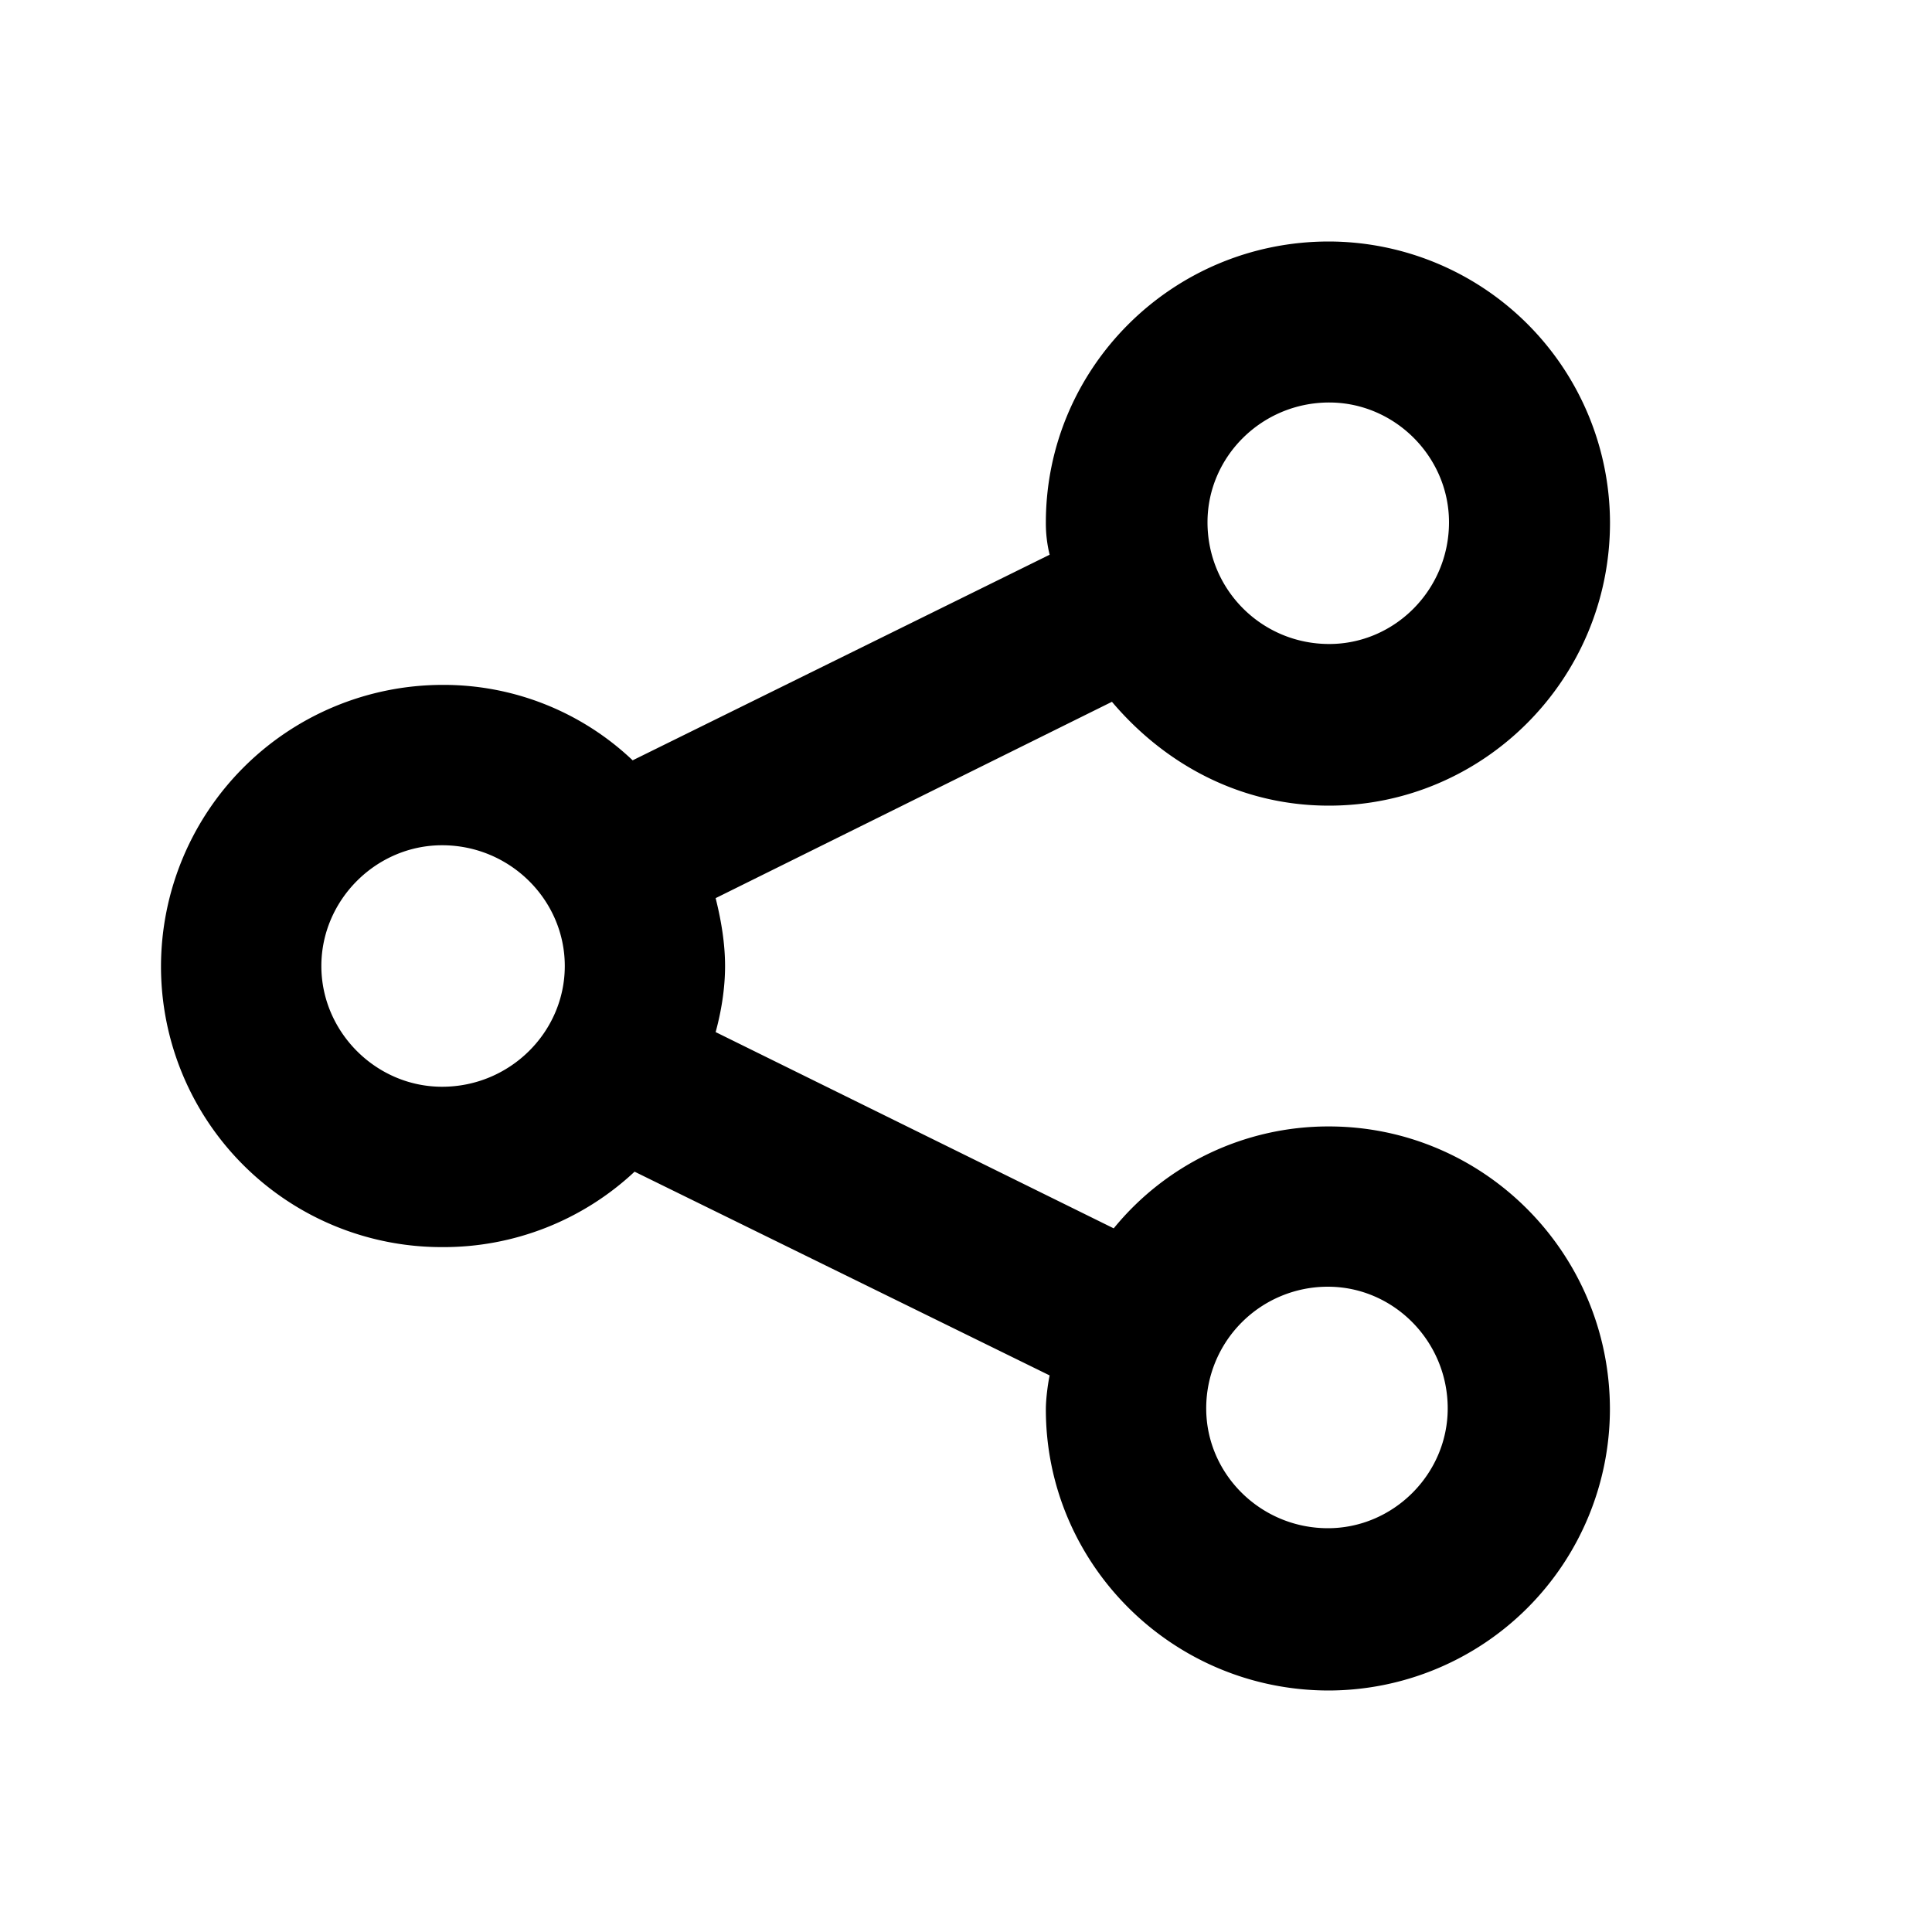 <svg id="icon" height="24" viewBox="0 0 24 24" width="24" xmlns="http://www.w3.org/2000/svg"><path d="m16.508 3a3.5 3.5 0 0 1 3.492 3.492c0 1.945-1.57 3.516-3.492 3.516-1.102 0-2.04-.516-2.695-1.29l-4.923 2.439c.07.281.117.563.117.844s-.047.563-.117.82l4.945 2.438a3.44 3.44 0 0 1 2.672-1.266c1.922 0 3.492 1.57 3.492 3.516a3.5 3.5 0 0 1 -3.491 3.491c-1.945 0-3.516-1.57-3.516-3.492 0-.14.028-.334.047-.422l-5.156-2.531a3.469 3.469 0 0 1 -2.39.937 3.486 3.486 0 0 1 -3.493-3.492 3.501 3.501 0 0 1 3.492-3.492 3.41 3.41 0 0 1 2.367.937l5.18-2.554a1.637 1.637 0 0 1 -.047-.399c0-1.922 1.57-3.492 3.516-3.492zm-.012 12.984a1.51 1.51 0 0 0 -1.512 1.512c0 .814.675 1.488 1.512 1.488.814 0 1.488-.674 1.488-1.488 0-.837-.674-1.512-1.488-1.512zm-11.004-5.484c-.82 0-1.5.68-1.5 1.5s.68 1.5 1.5 1.5c.844 0 1.524-.68 1.524-1.5s-.68-1.5-1.524-1.5zm11.02-5.5c-.838 0-1.512.674-1.512 1.488 0 .838.674 1.512 1.512 1.512.814 0 1.488-.674 1.488-1.512 0-.814-.674-1.488-1.488-1.488z" fill="currentColor" fill-rule="evenodd"/></svg>
